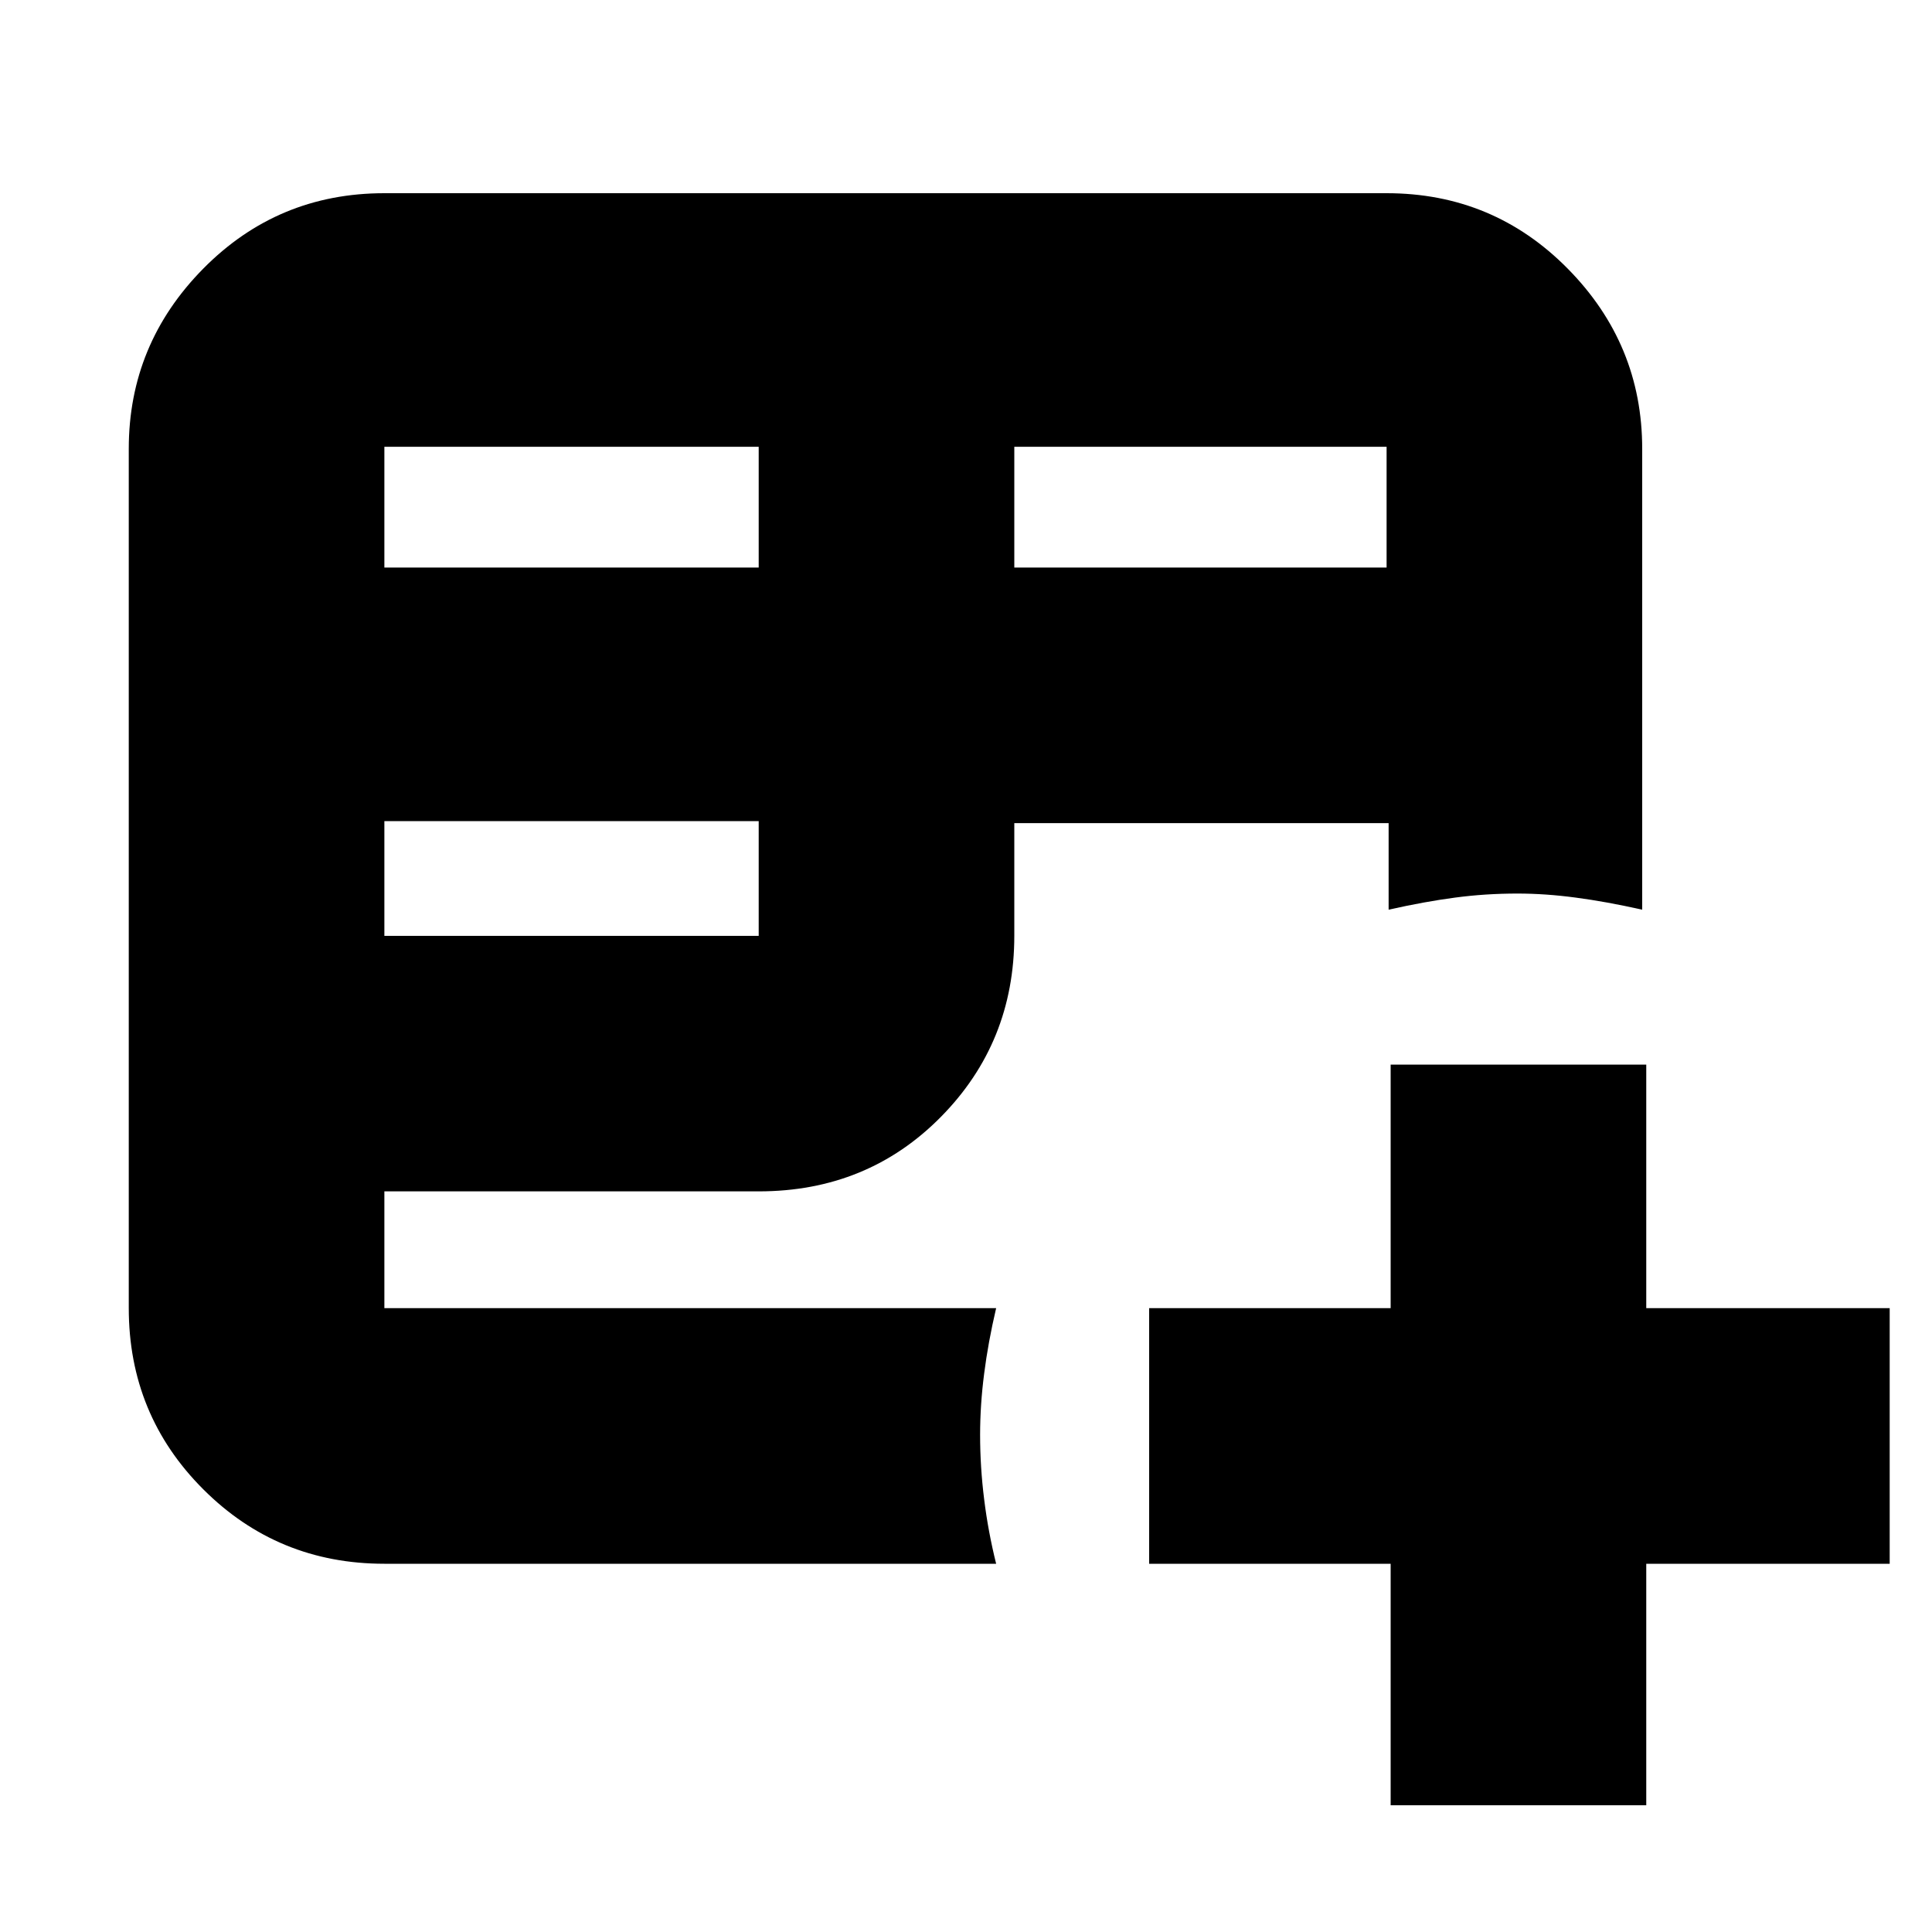 <svg xmlns="http://www.w3.org/2000/svg" height="20" width="20"><path d="M3.979 16.188Q2.875 16.188 2.104 15.417Q1.333 14.646 1.333 13.542V4.646Q1.333 3.562 2.104 2.781Q2.875 2 3.979 2H14.354Q15.458 2 16.229 2.781Q17 3.562 17 4.646V9.417Q16.625 9.333 16.312 9.292Q16 9.25 15.708 9.25Q15.375 9.25 15.062 9.292Q14.75 9.333 14.375 9.417V8.521H10.5V9.688Q10.5 10.792 9.74 11.562Q8.979 12.333 7.854 12.333H3.979V13.542Q3.979 13.542 3.979 13.542Q3.979 13.542 3.979 13.542H10.312Q10.229 13.896 10.188 14.219Q10.146 14.542 10.146 14.854Q10.146 15.188 10.188 15.521Q10.229 15.854 10.312 16.188ZM10.5 5.875H14.354V4.625Q14.354 4.625 14.354 4.625Q14.354 4.625 14.354 4.625H10.5ZM3.979 5.875H7.854V4.625H3.979Q3.979 4.625 3.979 4.625Q3.979 4.625 3.979 4.625ZM3.979 9.688H7.854V8.5H3.979ZM14.396 18.688V16.188H11.896V13.542H14.396V11.021H17.042V13.542H19.562V16.188H17.042V18.688Z"/></svg>
